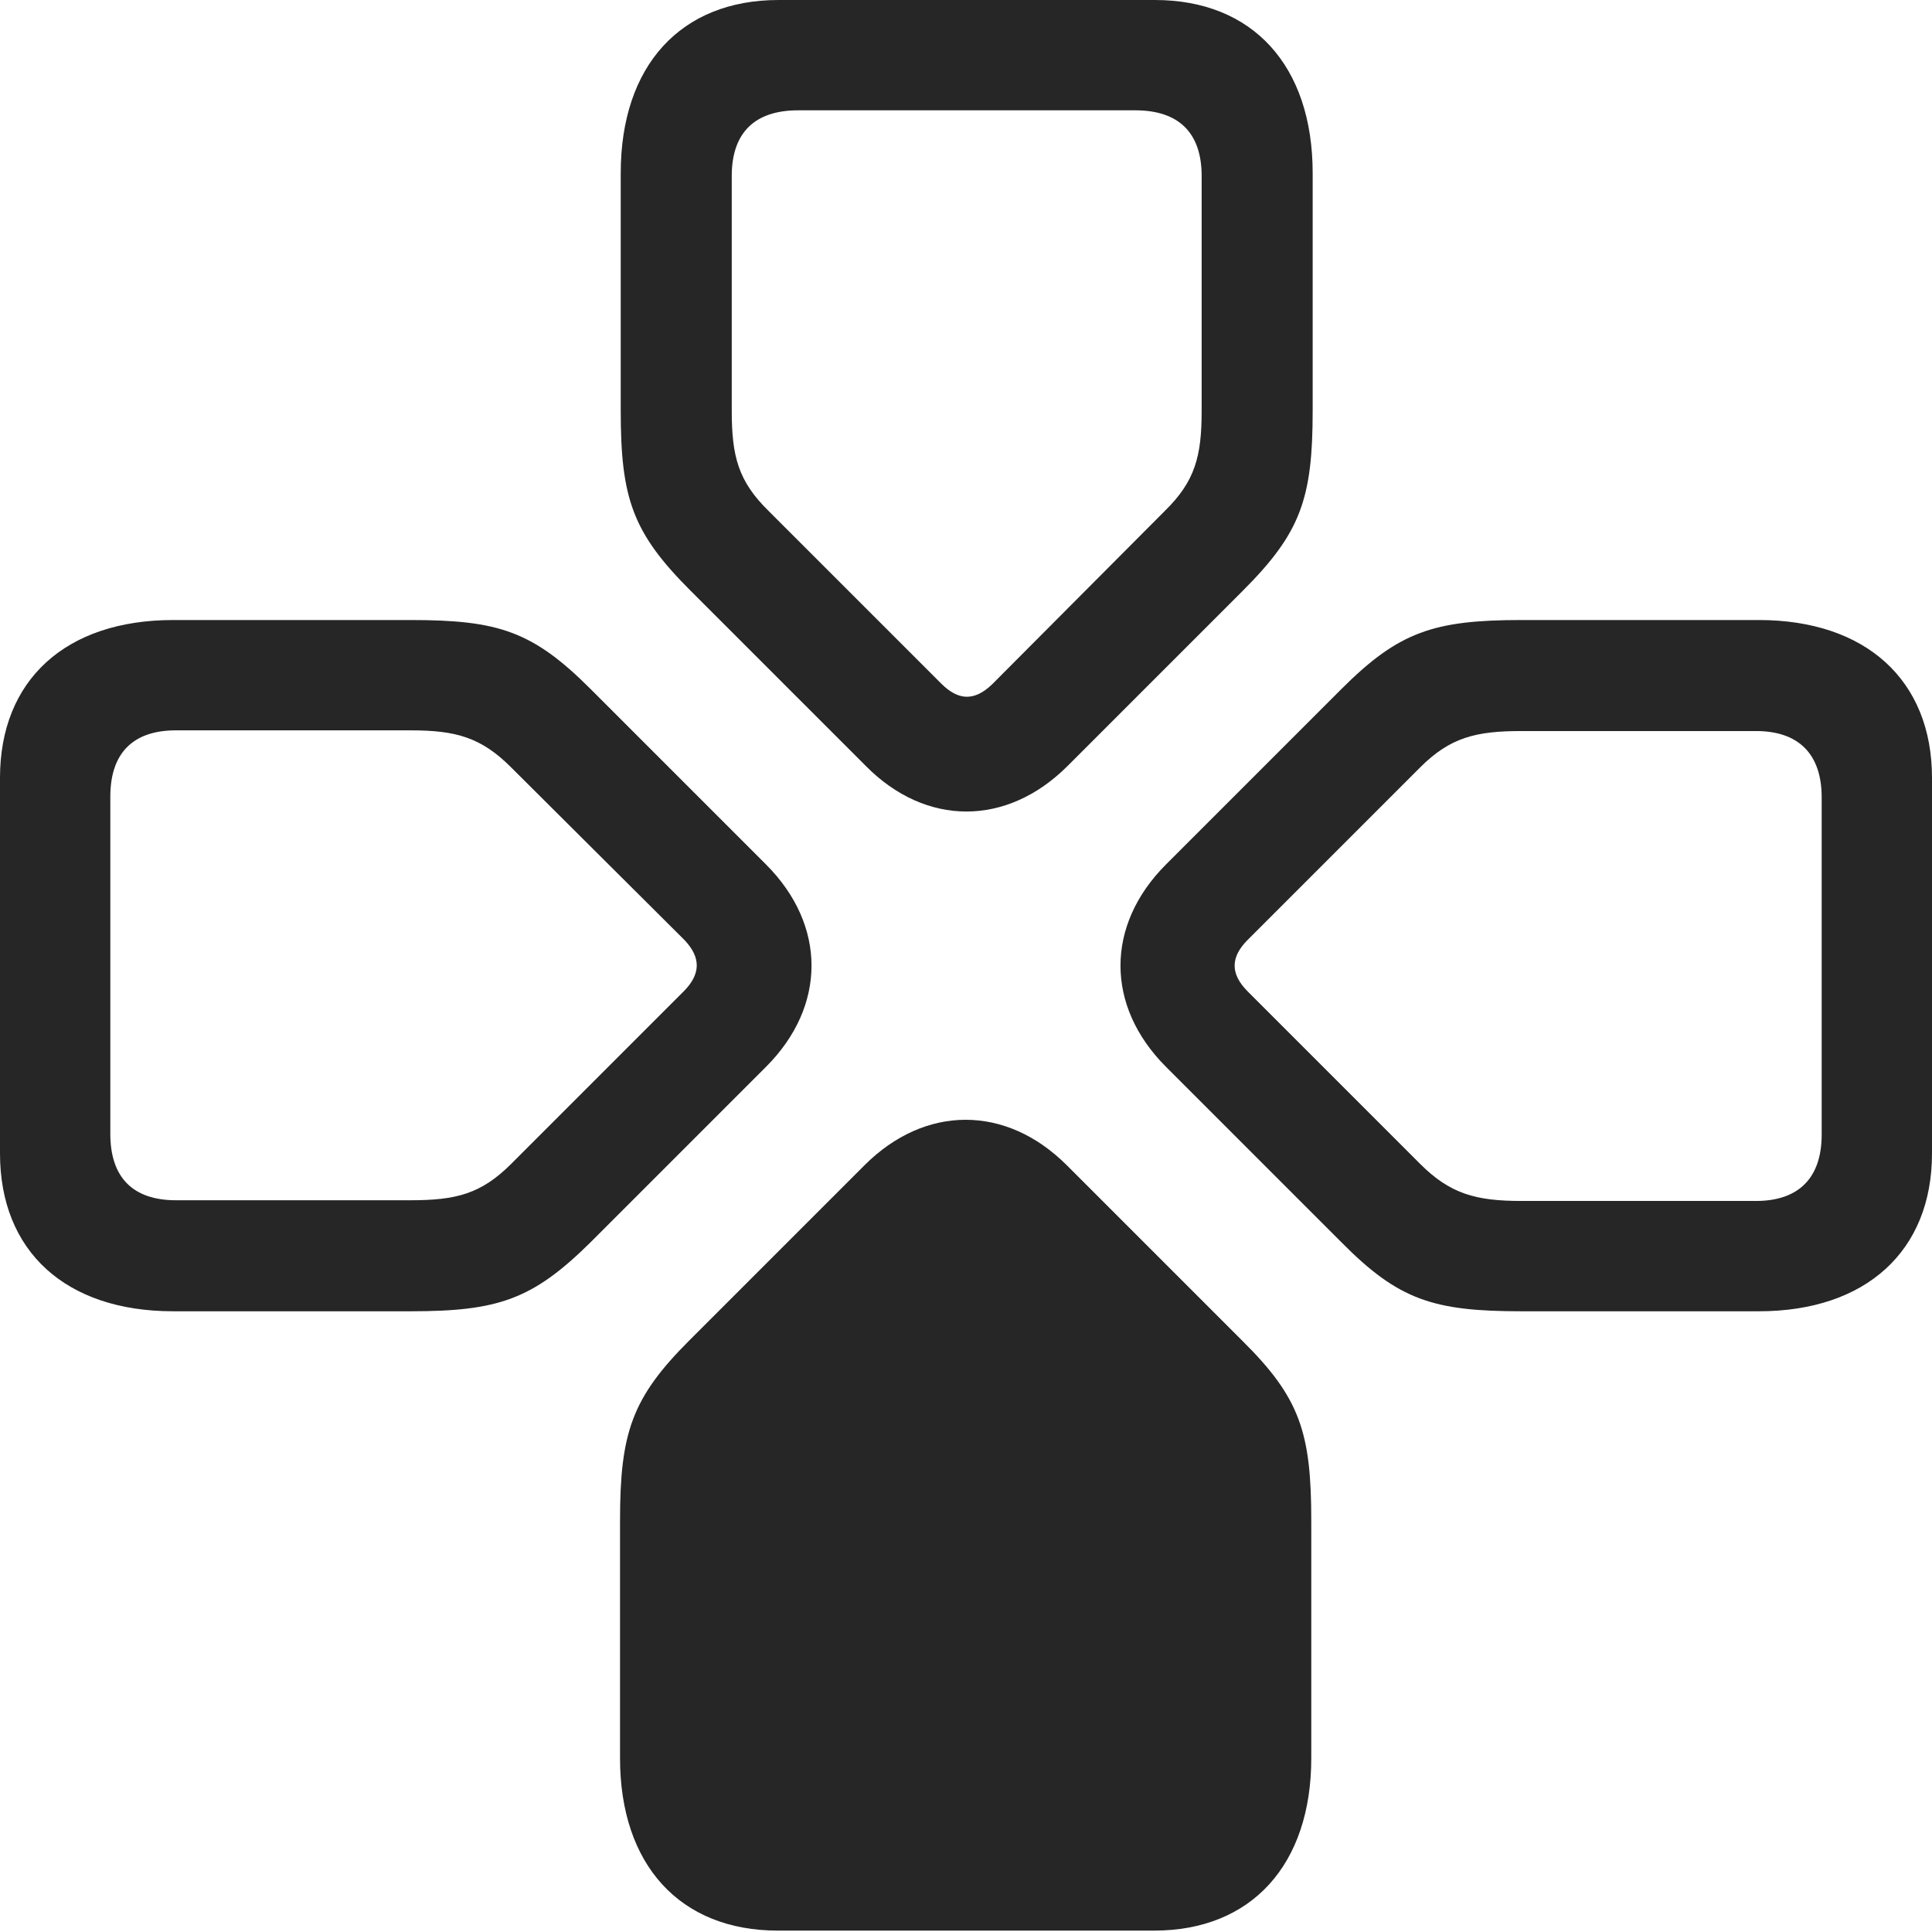 <?xml version="1.0" encoding="UTF-8"?>
<!--Generator: Apple Native CoreSVG 326-->
<!DOCTYPE svg
PUBLIC "-//W3C//DTD SVG 1.1//EN"
       "http://www.w3.org/Graphics/SVG/1.1/DTD/svg11.dtd">
<svg version="1.1" xmlns="http://www.w3.org/2000/svg" xmlns:xlink="http://www.w3.org/1999/xlink" viewBox="0 0 691.75 691.75">
 <g>
  <rect height="691.75" opacity="0" width="691.75" x="0" y="0"/>
  <path d="M469.5 544.5C469.5 513 465.5 500.5 444.75 480L382 417.25C360.25 395.5 331.25 395.5 309.5 417.25L246.75 480C226.25 500.5 222 513 222 544.5L222 629.5C222 667.75 243.5 691.25 278.5 691.25L413.25 691.25C448 691.25 469.5 667.75 469.5 629.5Z" fill="black" fill-opacity="0.85"/>
  <path d="M544.75 222C513.25 222 500.75 226.25 480.25 246.75L417.5 309.5C395.75 331.25 395.75 360.25 417.5 382L480.25 444.75C500.75 465.5 513.25 469.5 544.75 469.5L629.75 469.5C668 469.5 691.75 448 691.75 413L691.75 278.5C691.75 243.5 668 222 629.75 222ZM544.75 261.75L628.75 261.75C644 261.75 652.25 270 652.25 285.5L652.25 406.25C652.25 421.75 644 430 628.75 430L544.75 430C528.5 430 519.25 427.5 508.5 416.75L446.75 355C440.25 348.5 440.75 342.5 446.75 336.5L508.5 274.75C519.25 264 528.5 261.75 544.75 261.75Z" fill="black" fill-opacity="0.85"/>
  <path d="M147 469.5C178.5 469.5 190.75 465.25 211.5 444.75L274.25 382C296 360.25 296 331.25 274.25 309.5L211.5 246.75C190.75 226 178.5 222 147 222L62 222C23.5 222 0 243.5 0 278.5L0 413C0 448 23.5 469.5 62 469.5ZM147 429.75L63 429.75C47.5 429.75 39.5 421.5 39.5 406L39.5 285.25C39.5 269.75 47.5 261.5 63 261.5L147 261.5C163.25 261.5 172.25 264 183 274.75L245 336.5C251.25 343 250.75 349 244.75 355L183 416.75C172.25 427.5 163.25 429.75 147 429.75Z" fill="black" fill-opacity="0.85"/>
  <path d="M222.25 147C222.25 178.5 226.5 190.75 247.25 211.5L310 274.25C331.5 296 360.5 296 382.25 274.25L445 211.5C465.75 190.75 470 178.5 470 147L470 62C470 23.5 448.5 0 413.5 0L278.75 0C243.75 0 222.25 23.5 222.25 62ZM262 147L262 63C262 47.5 270.25 39.5 285.75 39.5L406.5 39.5C422 39.5 430.25 47.5 430.25 63L430.25 147C430.25 163.25 428 172.25 417 183L355.25 245C348.75 251.25 343 250.75 337 244.75L275.25 183C264.25 172.25 262 163.25 262 147Z" fill="black" fill-opacity="0.85"/>
 </g>
</svg>
